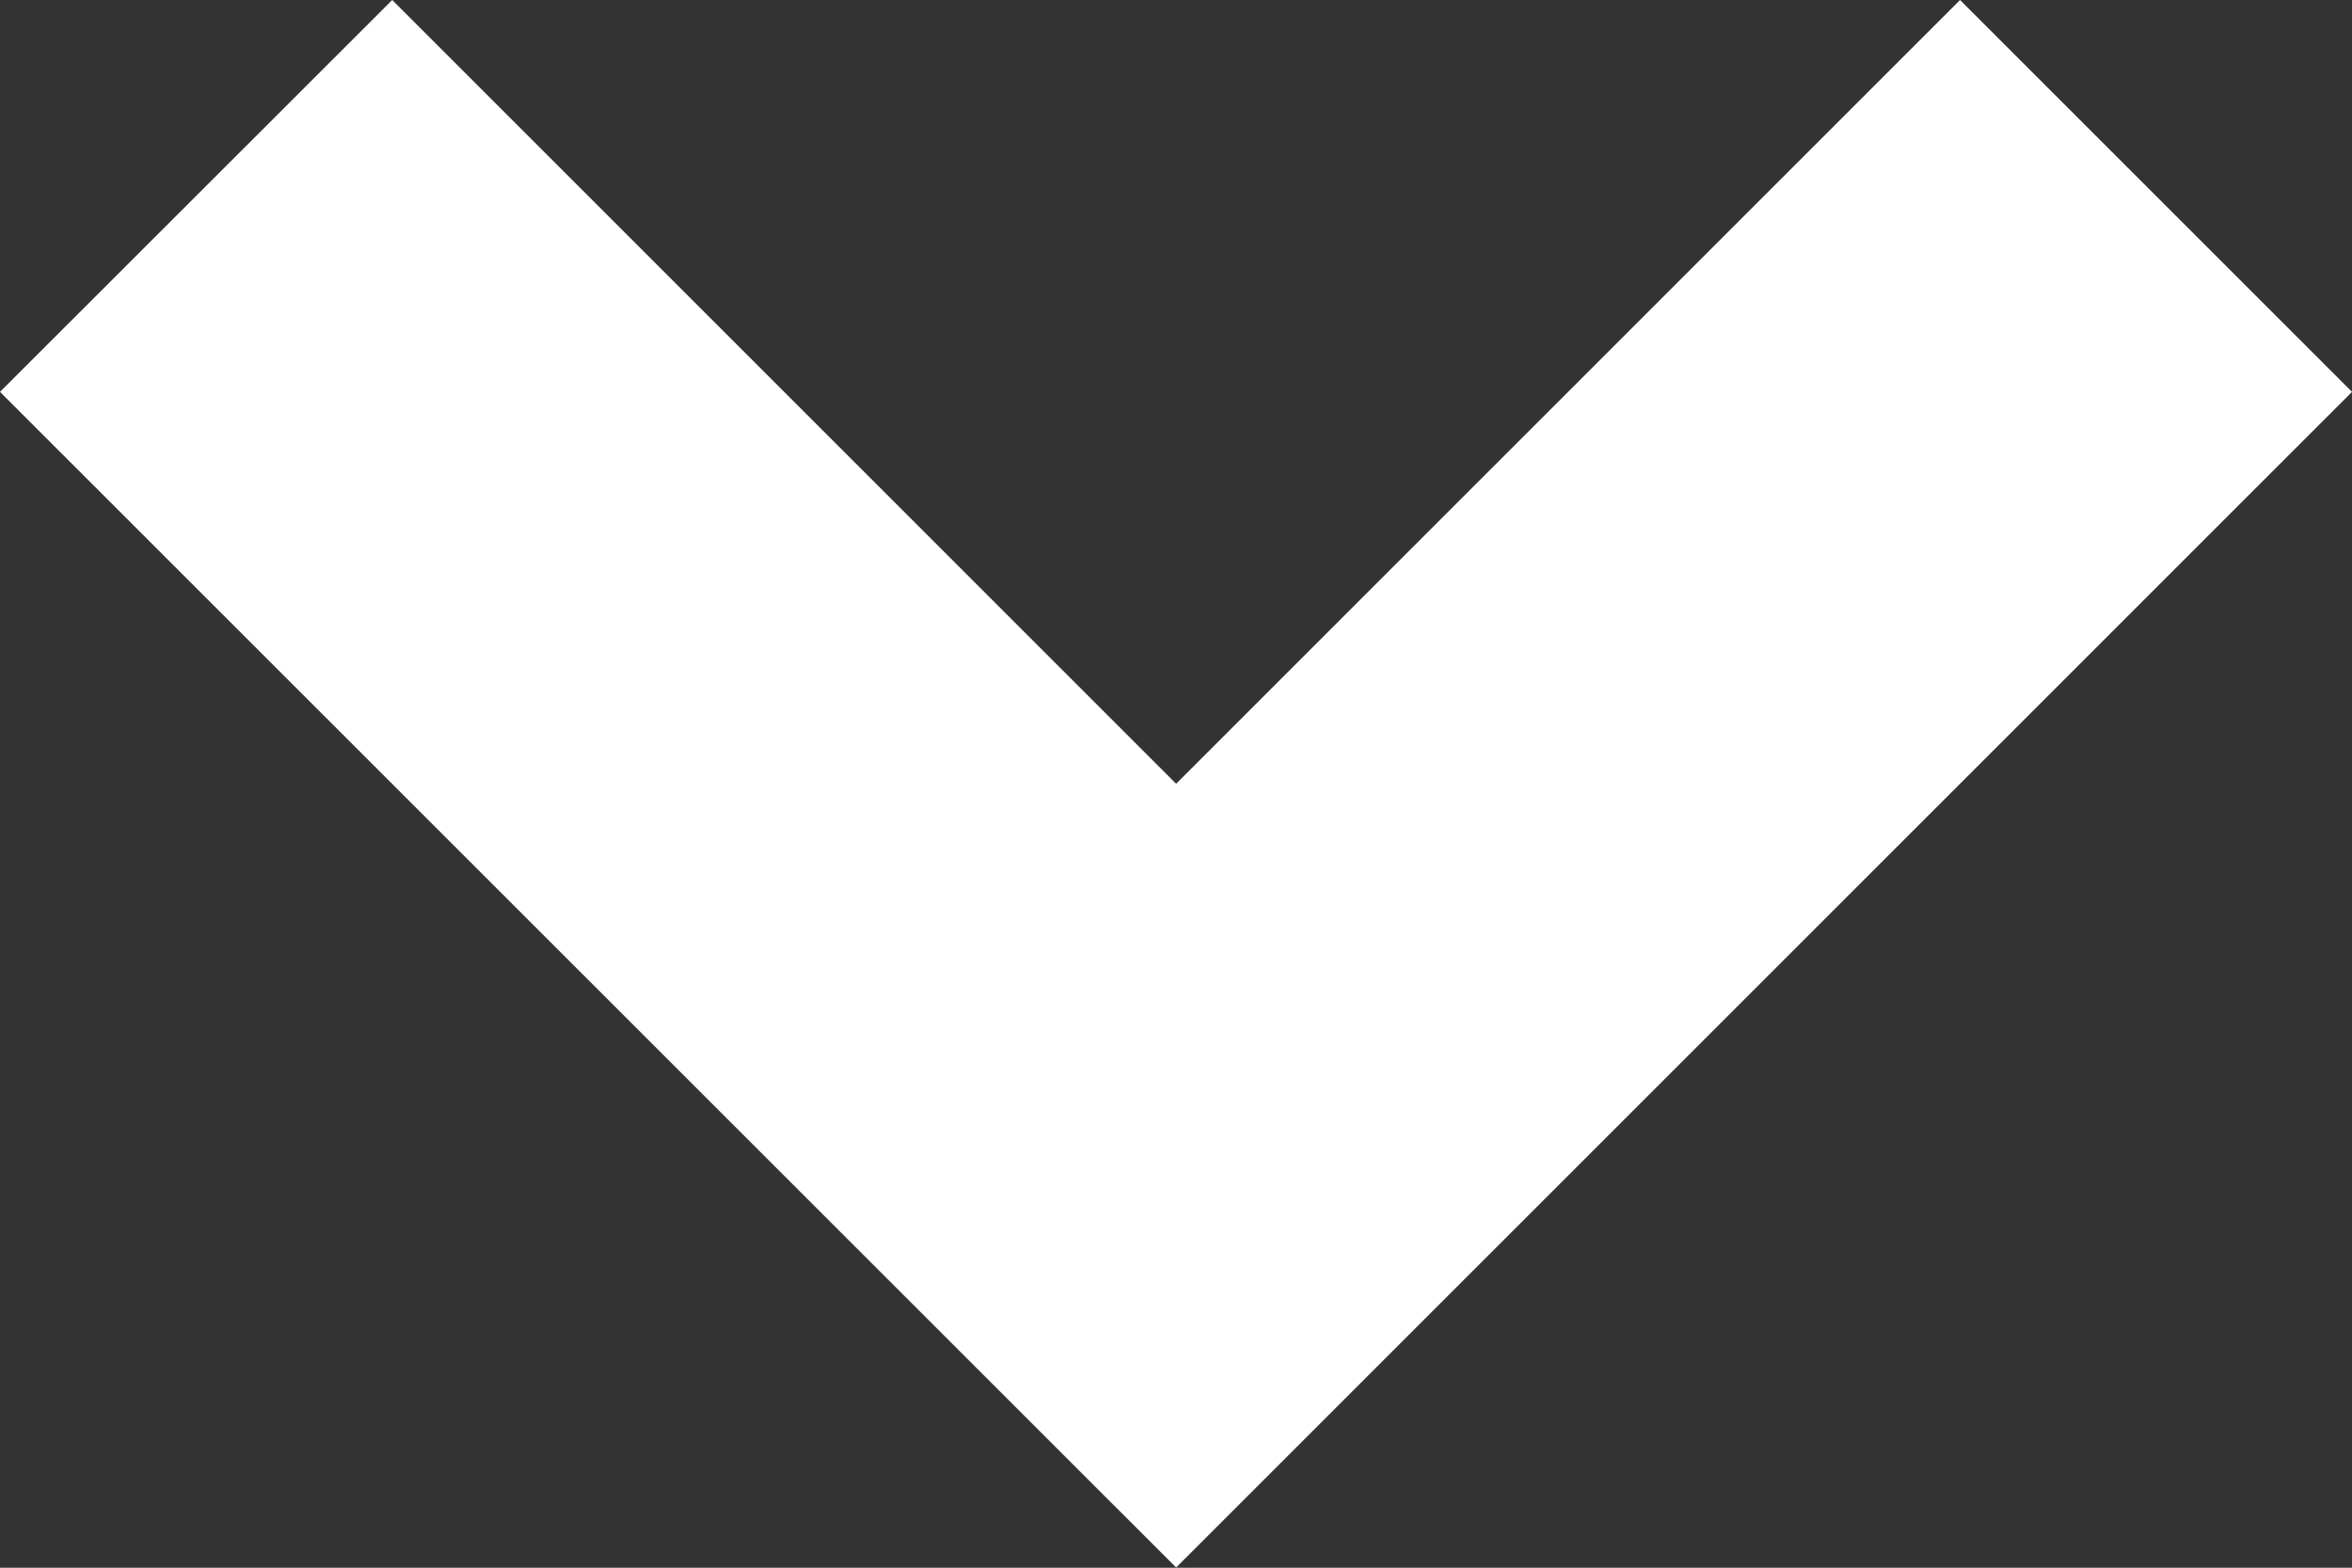 <svg xmlns="http://www.w3.org/2000/svg" width="8.485" height="5.657" viewBox="0 0 8.485 5.657">
  <rect x="0" y="0" width="8.485" height="5.657" fill="#333333" stroke="none"/>
  <path id="Path_6549" data-name="Path 6549" d="M12,15,7.757,10.758,9.172,9.344,12,12.172l2.828-2.828,1.414,1.414Z" transform="translate(-7.757 -9.344)" fill="#fff"/>
</svg>
